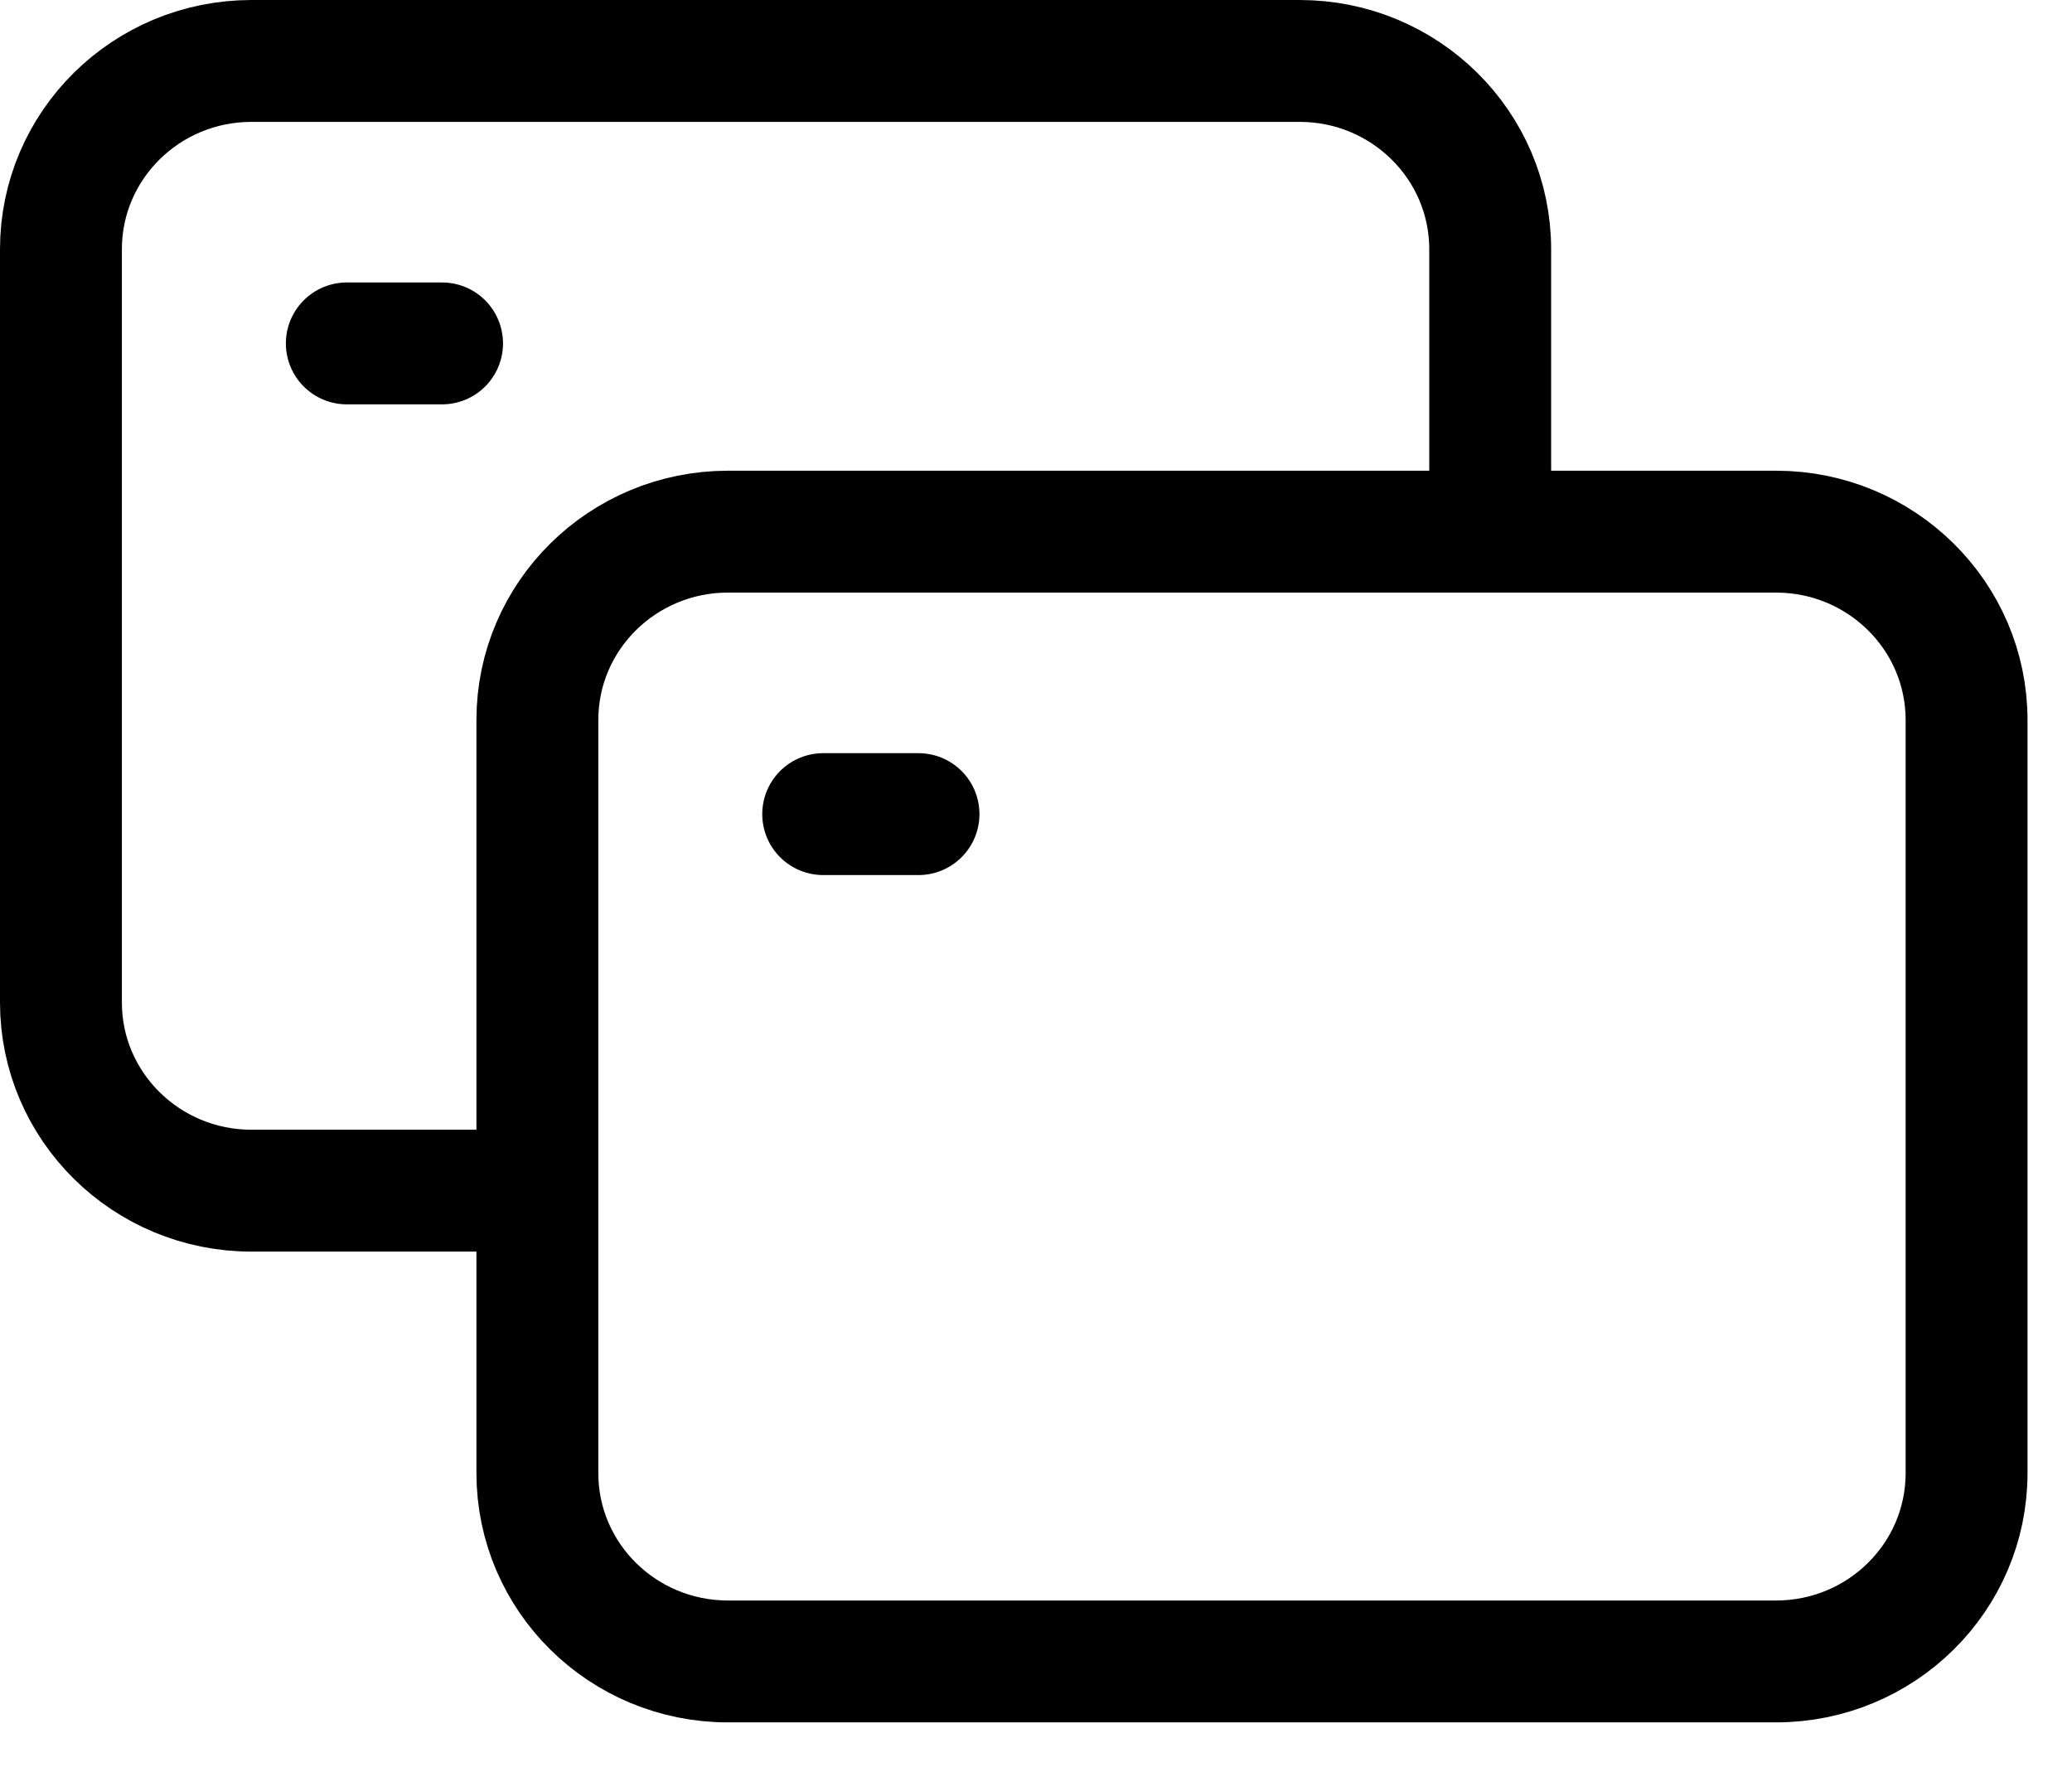 <svg width="34" height="29" viewBox="0 0 34 29" fill="none" xmlns="http://www.w3.org/2000/svg">
<path d="M8.818 24.173V11.814C8.818 10.108 10.218 8.724 11.945 8.724H29.143C30.87 8.724 32.27 10.108 32.27 11.814V24.173C32.27 25.88 30.87 27.263 29.143 27.263H11.945C10.218 27.263 8.818 25.88 8.818 24.173Z" stroke="black" stroke-width="2"/>
<path d="M8.036 19.538H4.127C2.4 19.538 1 18.155 1 16.449V4.09C1 2.383 2.4 1 4.127 1H21.326C23.053 1 24.453 2.383 24.453 4.09V8.724" stroke="black" stroke-width="2"/>
<path d="M13.508 13.359H15.072" stroke="black" stroke-width="2" stroke-linecap="round" stroke-linejoin="round"/>
<path d="M5.691 5.635H7.254" stroke="black" stroke-width="2" stroke-linecap="round" stroke-linejoin="round"/>
</svg>
